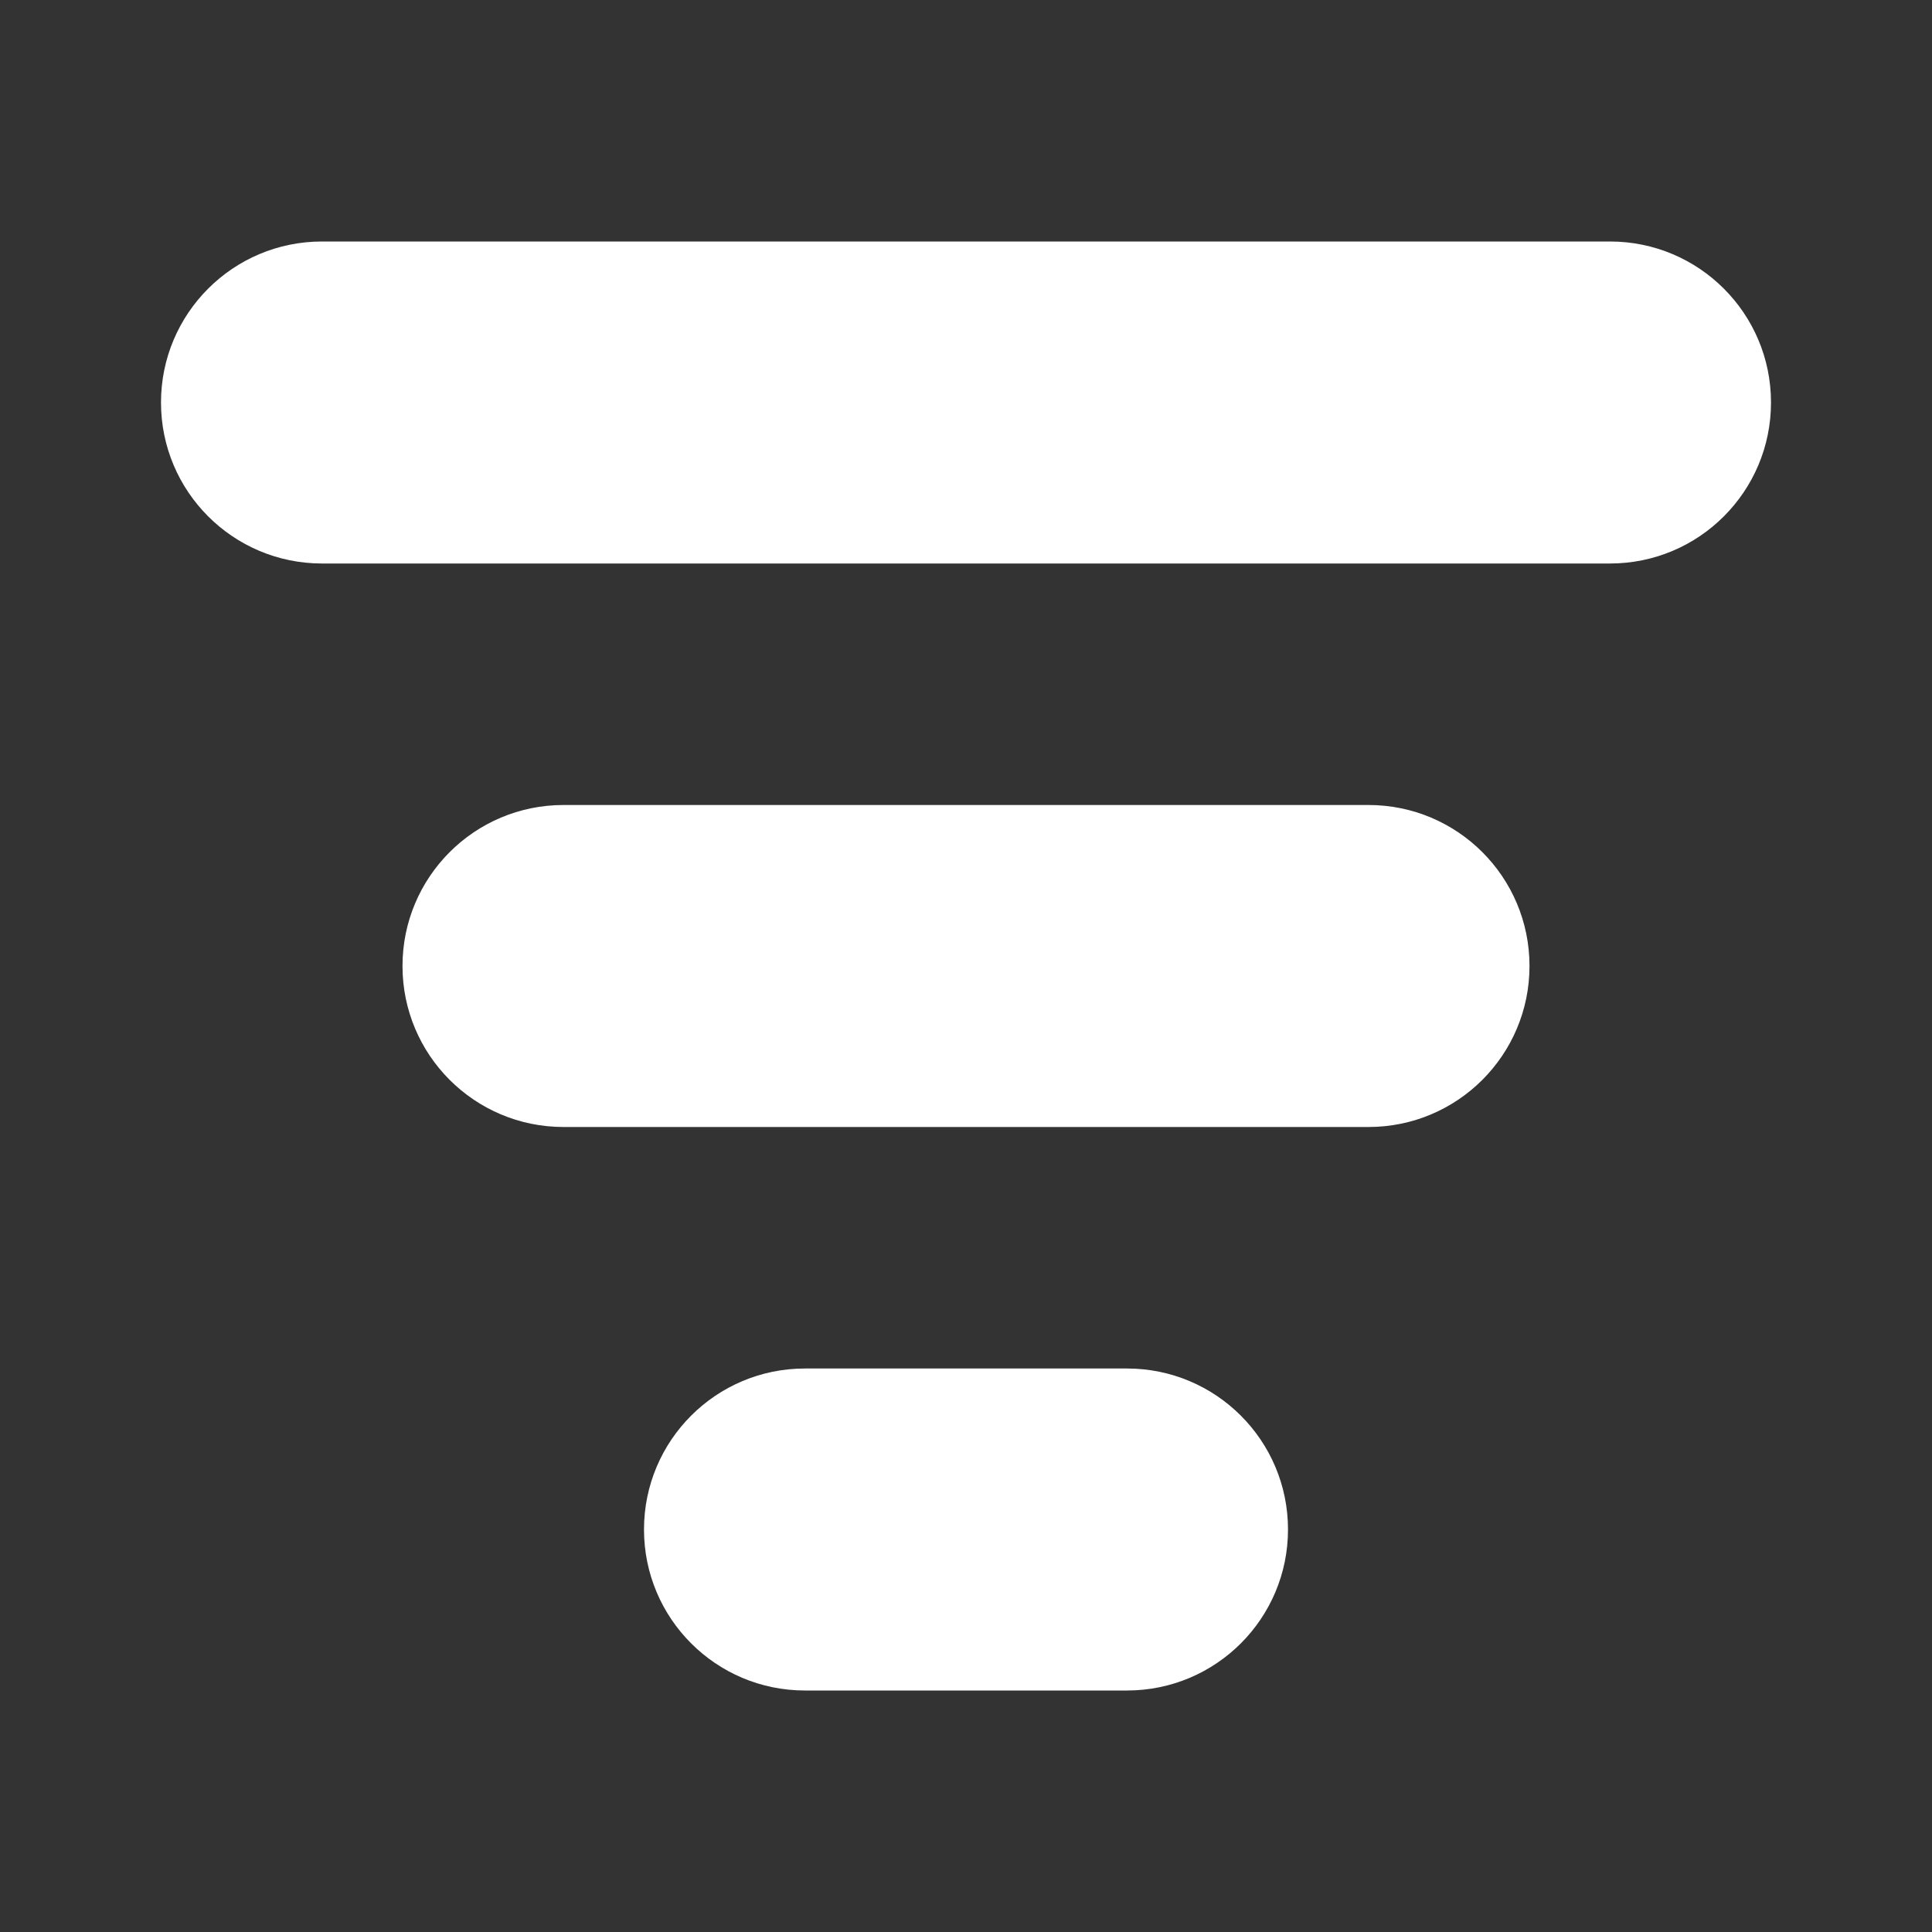 <svg width="24" height="24" viewBox="0 0 24 24" fill="none" xmlns="http://www.w3.org/2000/svg">
<rect x="0" y="0" width="24" height="24" fill="#333333" stroke="none"/>
<path d="M2 5C2 3.895 2.895 3 4 3H20C21.105 3 22 3.895 22 5V5C22 6.105 21.105 7 20 7H4C2.895 7 2 6.105 2 5V5Z" fill="white"/>
<path d="M5 12C5 10.895 5.895 10 7 10H17C18.105 10 19 10.895 19 12V12C19 13.105 18.105 14 17 14H7C5.895 14 5 13.105 5 12V12Z" fill="white"/>
<path d="M8 19C8 17.895 8.895 17 10 17H14C15.105 17 16 17.895 16 19V19C16 20.105 15.105 21 14 21H10C8.895 21 8 20.105 8 19V19Z" fill="white"/>
</svg>
